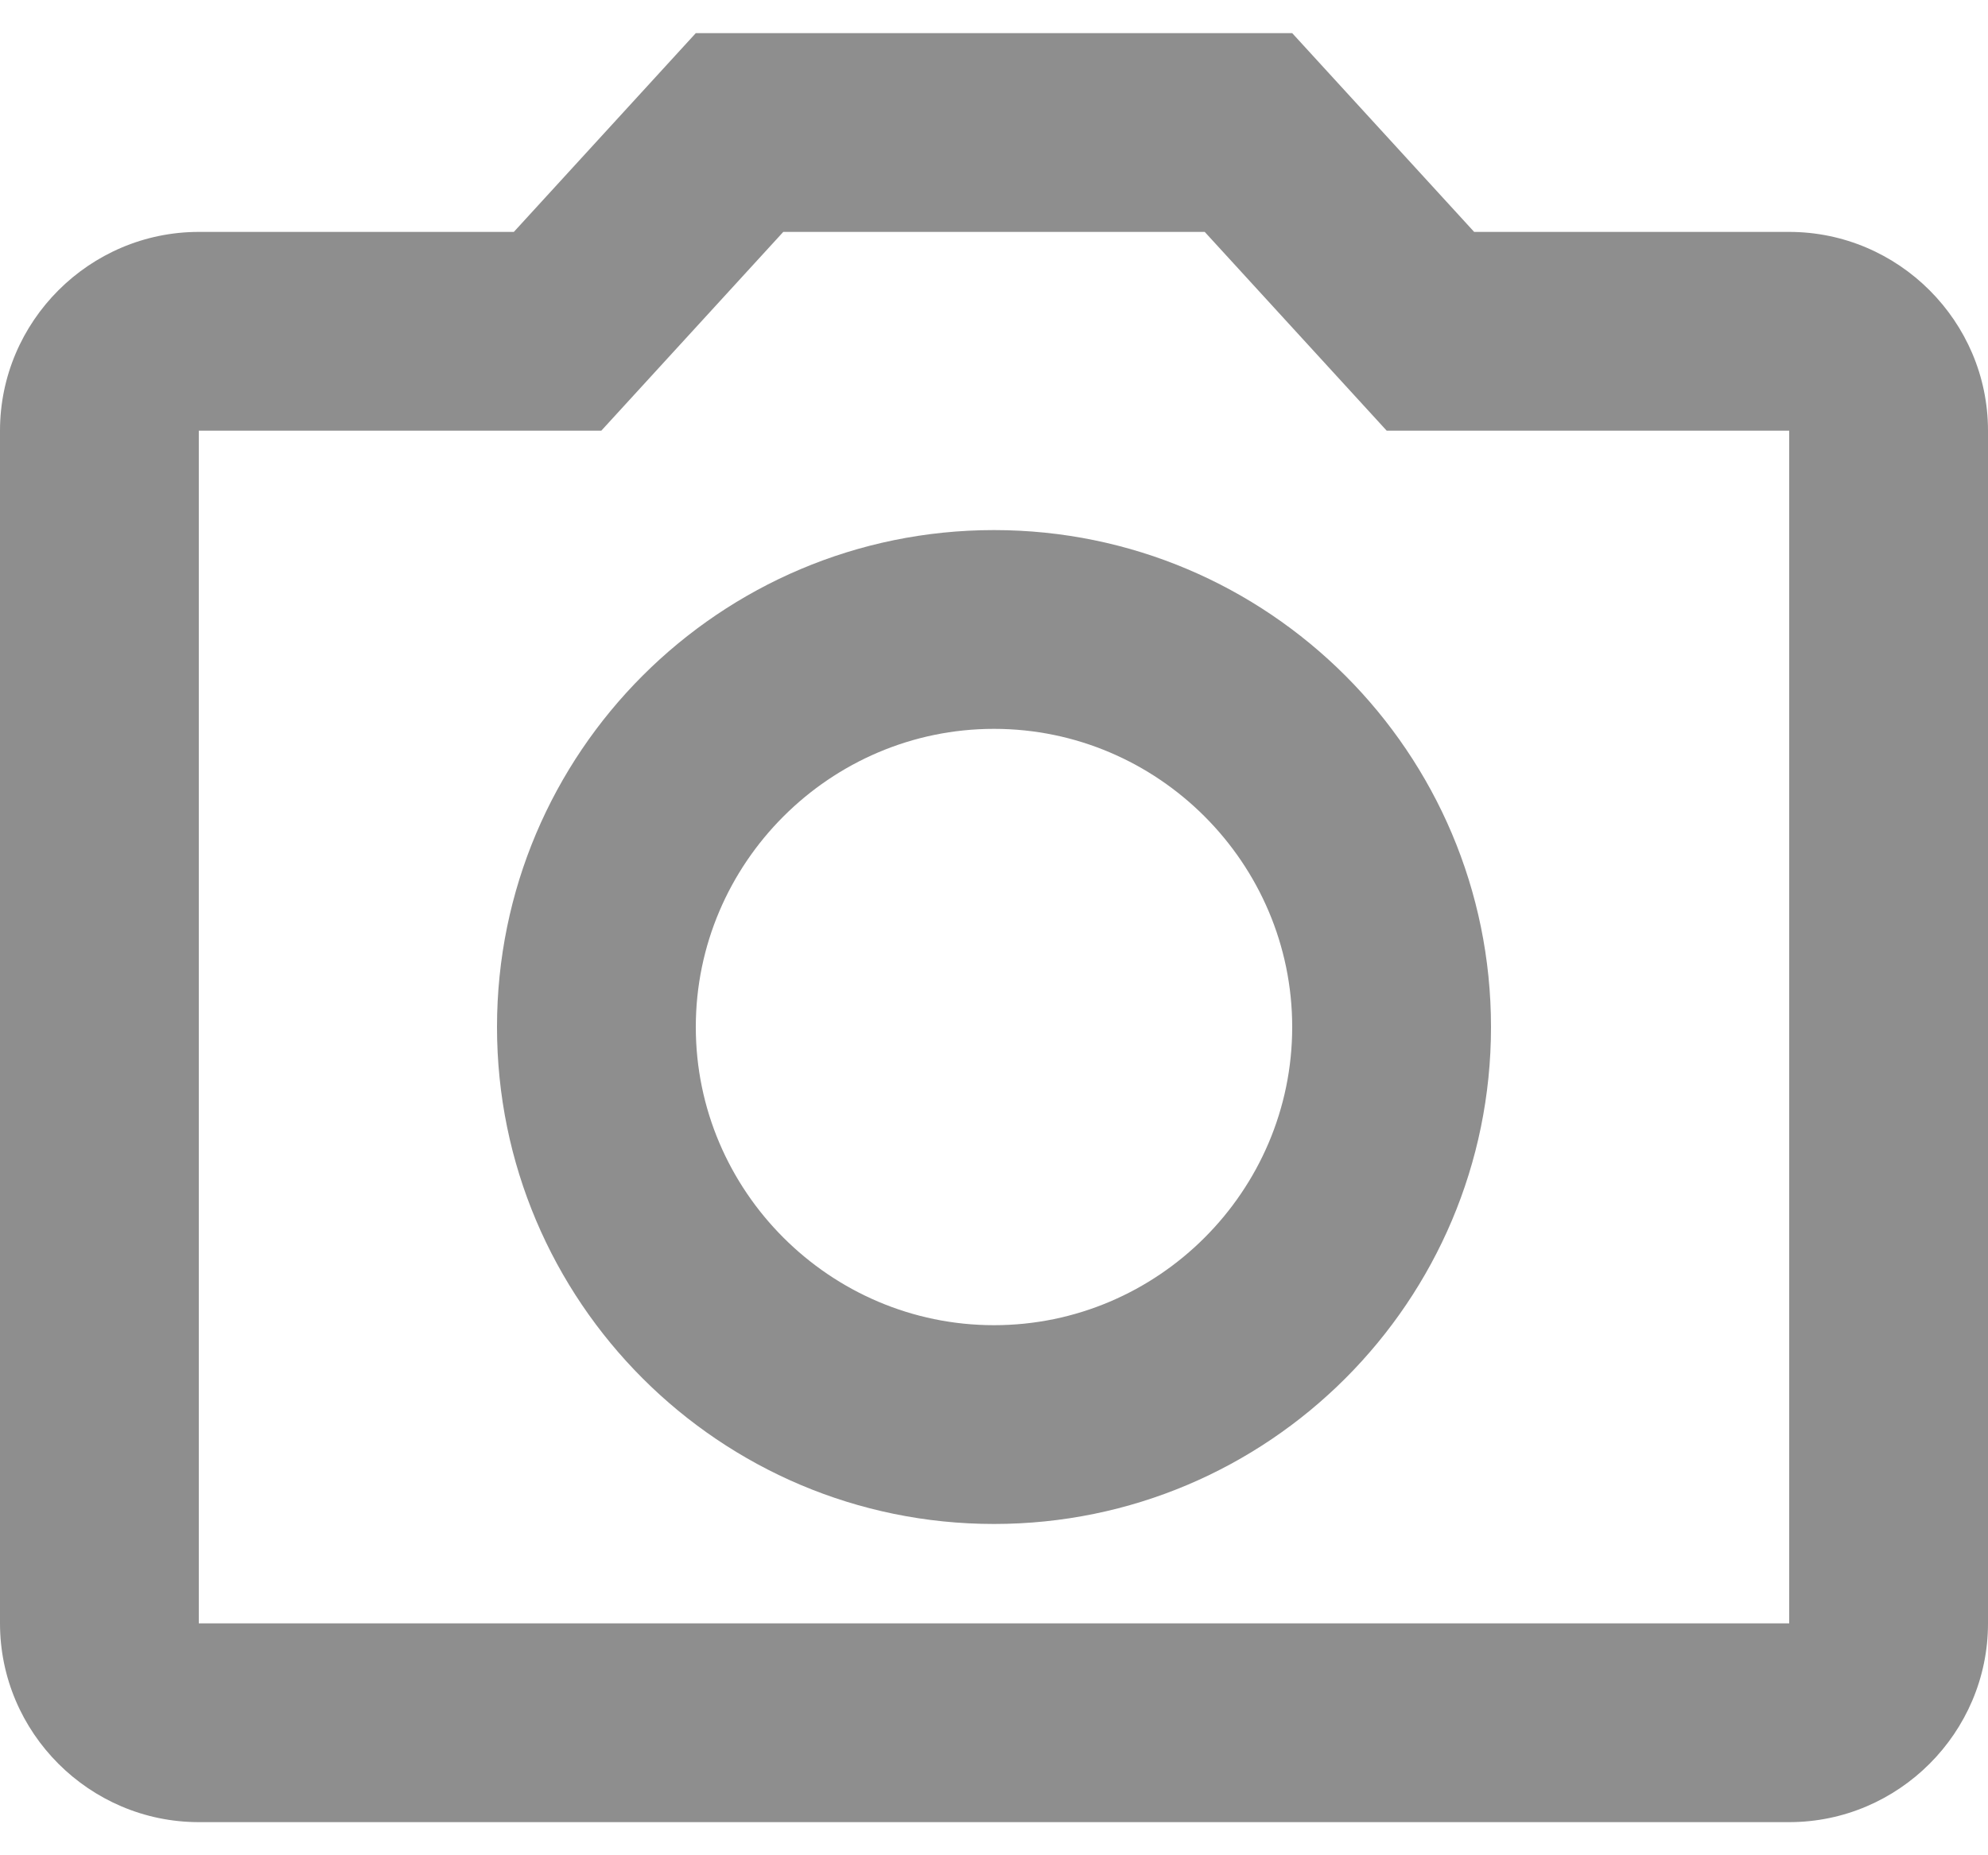 <svg width="15" height="14" viewBox="0 0 15 14" fill="none" xmlns="http://www.w3.org/2000/svg">
<path id="Vector" d="M13.5 1.75H11.123L9.75 0.25H5.25L3.877 1.75H1.5C0.675 1.75 0 2.425 0 3.25V12.25C0 13.075 0.675 13.75 1.5 13.75H13.5C14.325 13.75 15 13.075 15 12.25V3.25C15 2.425 14.325 1.75 13.5 1.75ZM13.5 12.25H1.5V3.25H4.537L5.91 1.75H9.09L10.463 3.25H13.5V12.25ZM7.5 4C5.43 4 3.75 5.68 3.75 7.75C3.75 9.82 5.43 11.5 7.5 11.5C9.57 11.5 11.25 9.82 11.25 7.75C11.25 5.68 9.57 4 7.5 4ZM7.5 10C6.263 10 5.25 8.988 5.25 7.75C5.25 6.513 6.263 5.5 7.5 5.5C8.738 5.5 9.75 6.513 9.75 7.75C9.75 8.988 8.738 10 7.5 10Z" fill="#8E8E8E"/>
</svg>
